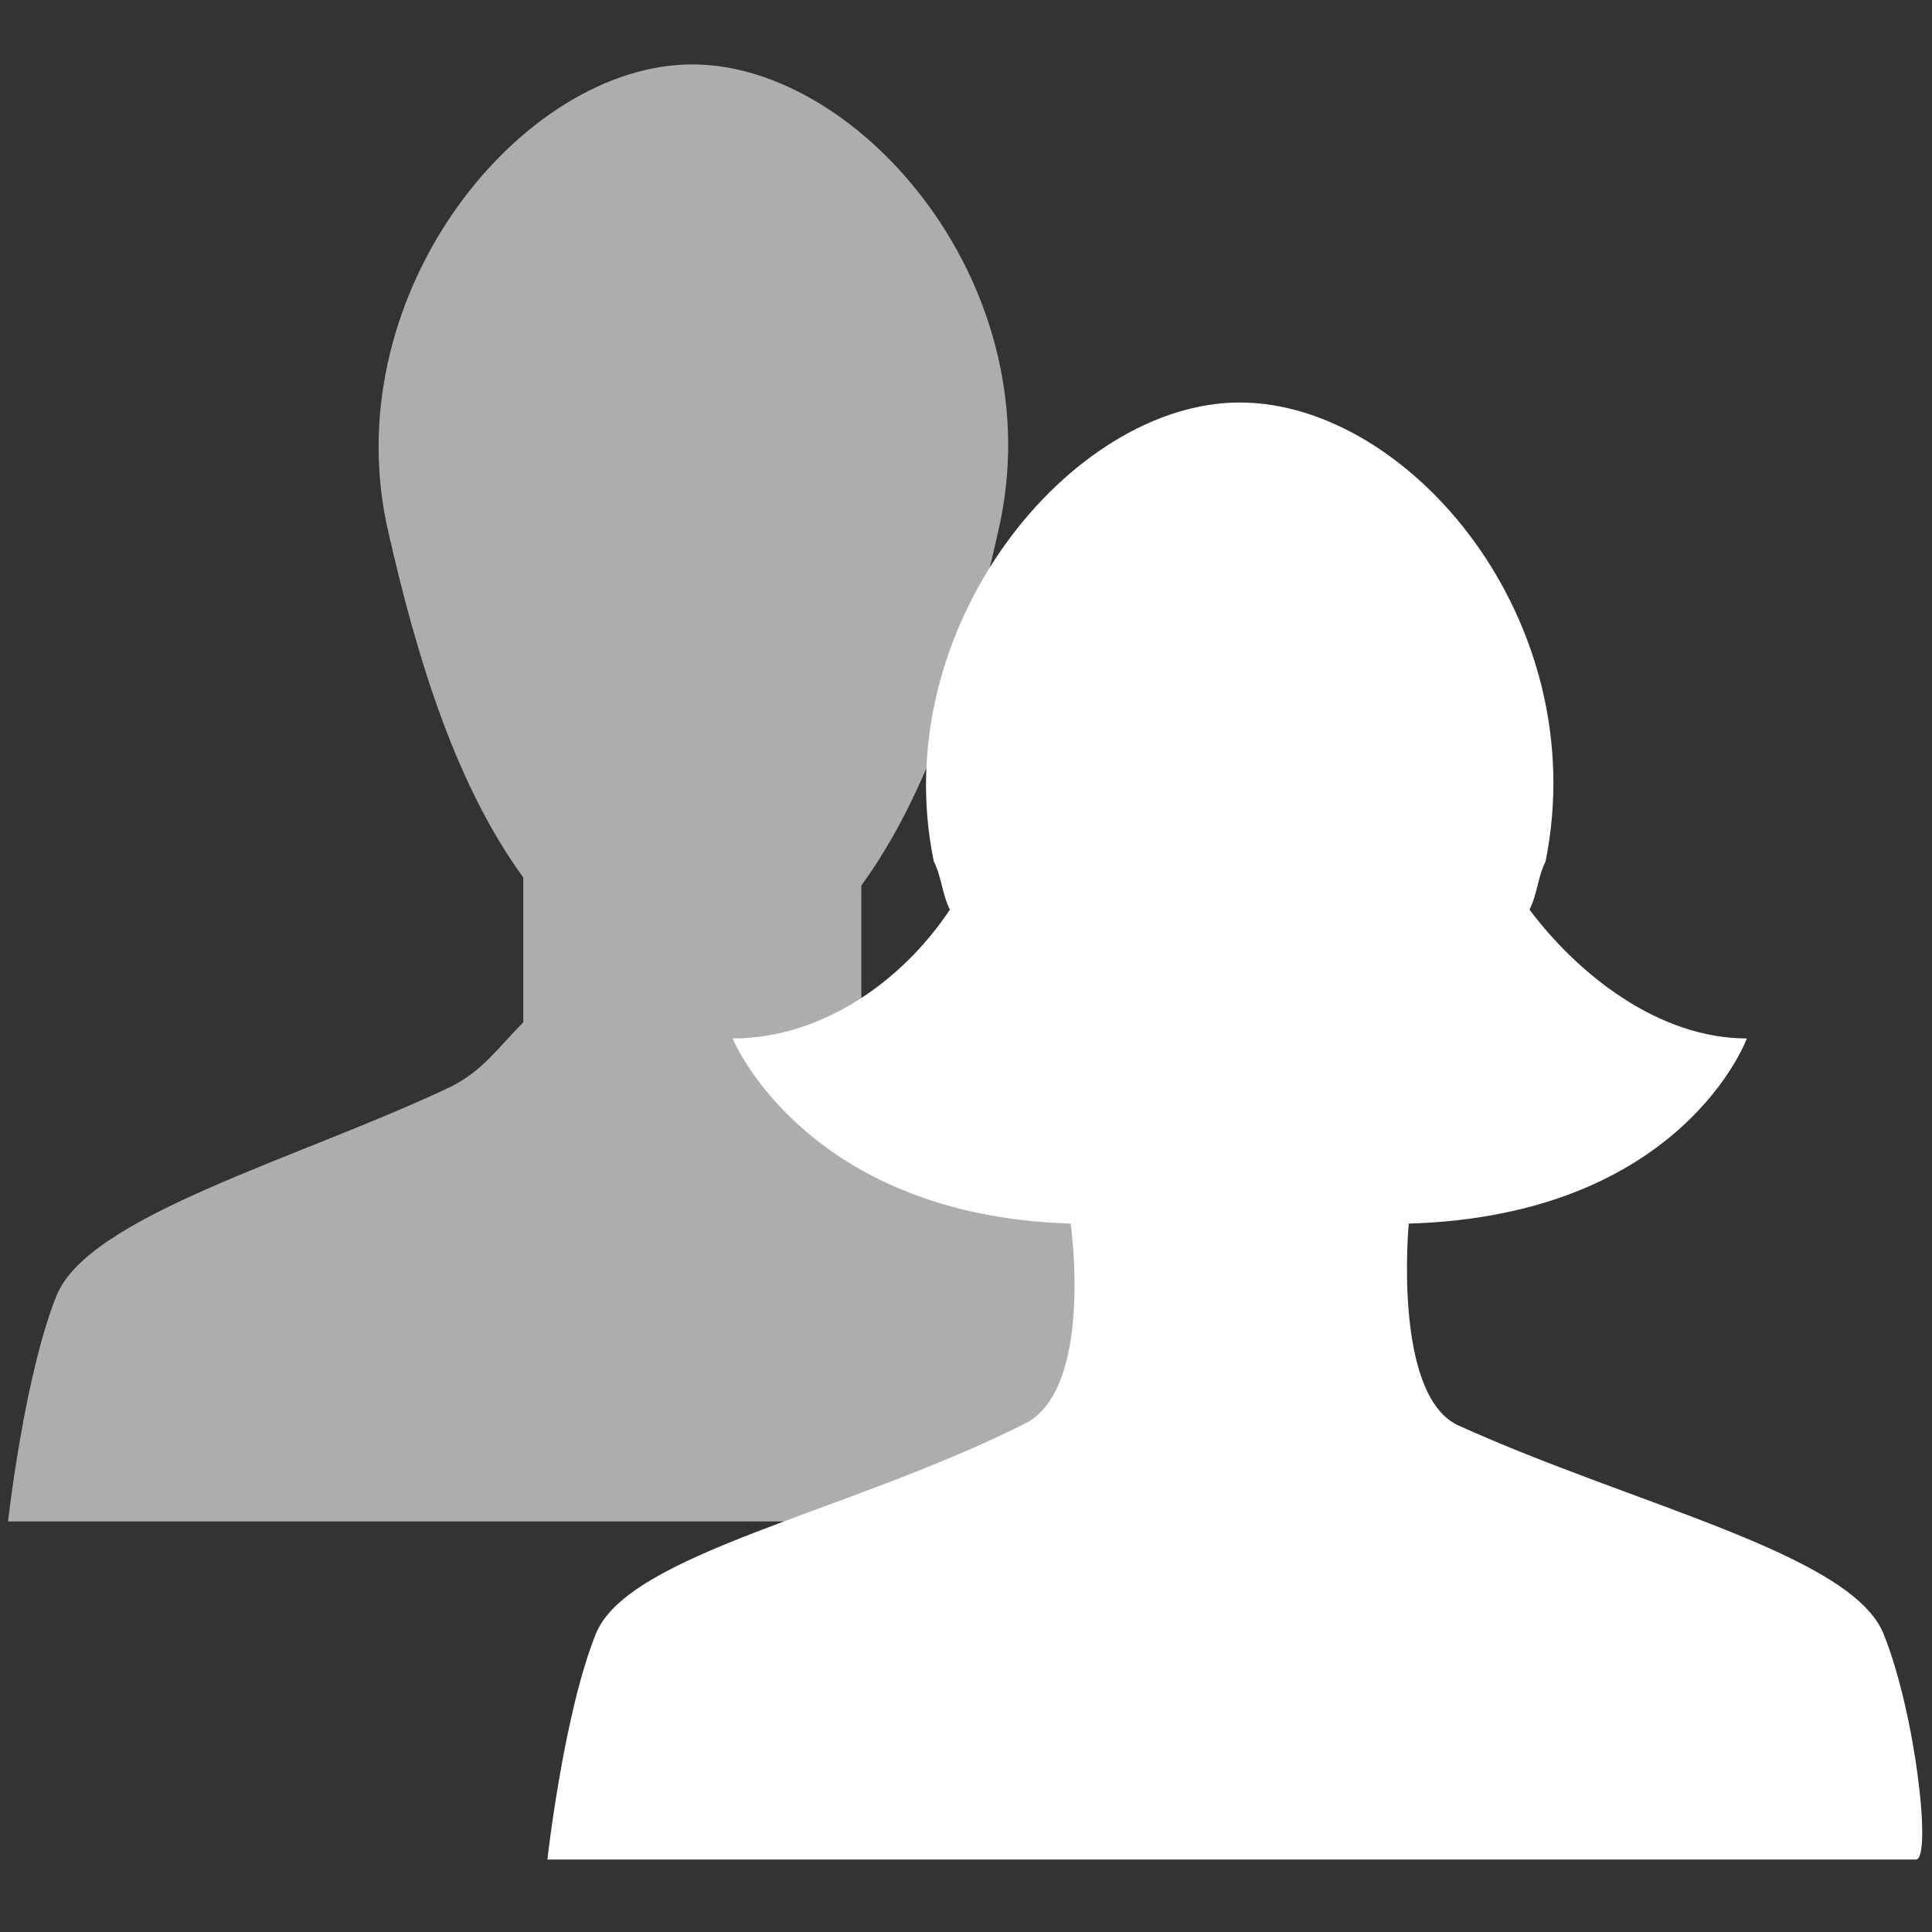 <?xml version="1.0" encoding="utf-8"?>
<!-- Generator: Adobe Illustrator 18.1.1, SVG Export Plug-In . SVG Version: 6.00 Build 0)  -->
<svg version="1.1" id="Layer_1" xmlns="http://www.w3.org/2000/svg" xmlns:xlink="http://www.w3.org/1999/xlink" x="0px" y="0px"
	 viewBox="500 500 24 24" enable-background="new 500 500 24 24" xml:space="preserve">
<rect x="500" y="500" width="24" height="24" fill="#333333" stroke="none"/>
<g>
	<path opacity="0.6" fill="#FFFFFF" enable-background="new    " d="M516.5,516.2c-0.4-1-3-1.7-4.9-2.6c-0.4-0.2-0.7-0.5-0.9-0.8
		V511c0.8-1.1,1.3-2.6,1.7-4.4c0.7-3-1.7-5.8-3.8-5.8c-2.1,0-4.4,2.8-3.8,5.7c0.4,1.8,0.9,3.3,1.7,4.4v1.8c-0.3,0.3-0.5,0.6-0.9,0.8
		c-1.9,0.9-4.5,1.6-4.9,2.6c-0.4,1-0.6,2.8-0.6,2.8h17C517,519,516.9,517.2,516.5,516.2z"/>
	<path fill="#FFFFFF" d="M523.4,520.3c-0.4-1-3.1-1.6-5.3-2.6c-0.8-0.4-0.6-2.5-0.6-2.5c3.4-0.1,4.2-2.3,4.2-2.3
		c-1.1,0-2.1-0.8-2.7-1.6c0.1-0.2,0.1-0.4,0.2-0.6c0.6-3-1.7-5.7-3.8-5.7c-2.1,0-4.4,2.8-3.8,5.7c0.1,0.2,0.1,0.4,0.2,0.6
		c-0.6,0.9-1.6,1.6-2.7,1.6c0,0,0.9,2.2,4.2,2.3c0,0,0.3,2.1-0.6,2.5c-2.2,1.1-4.9,1.6-5.3,2.6s-0.6,2.8-0.6,2.8h8.5h8.5
		C524,523.1,523.8,521.3,523.4,520.3z"/>
</g>
</svg>
